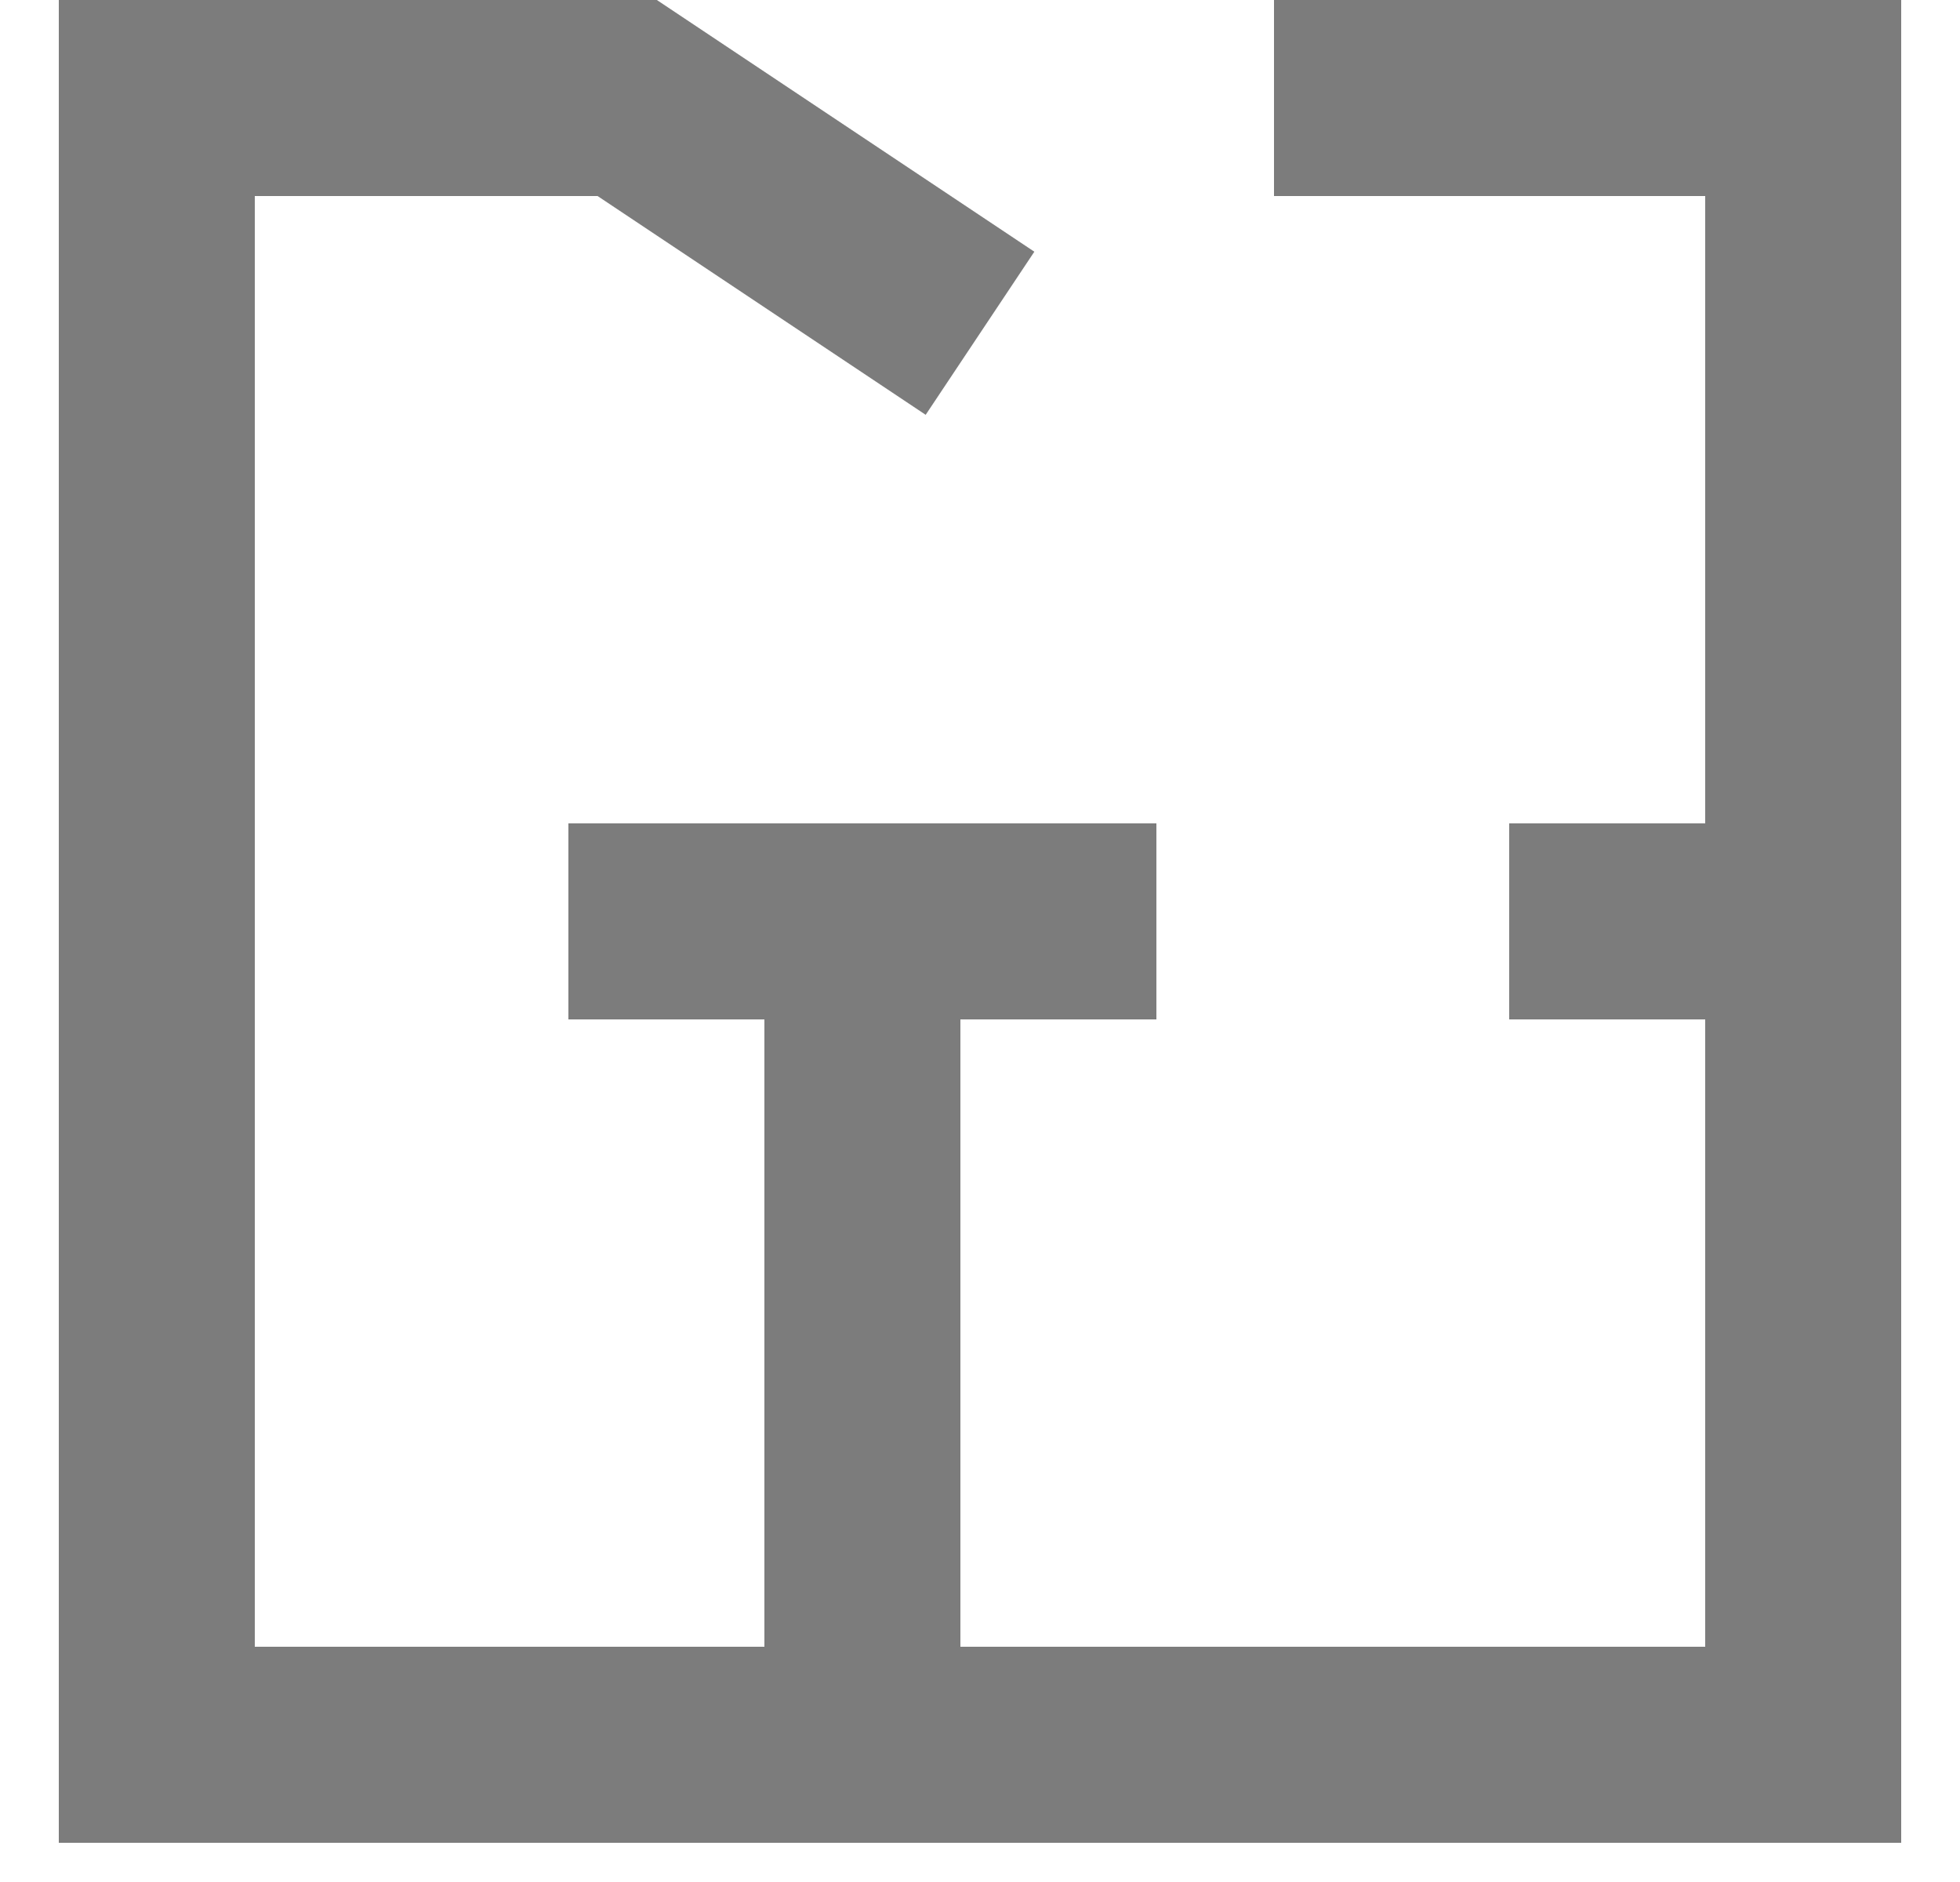 <svg width="25" height="24" viewBox="0 0 25 24" fill="none" xmlns="http://www.w3.org/2000/svg">
<path fill-rule="evenodd" clip-rule="evenodd" d="M0.75 0H8.378L13.193 3.21L11.807 5.29L7.622 2.5H3.25V21H9.75V13H7.25V10.5H14.75V13H12.25V21H21.75V13H19.25V10.5H21.75V2.5H16.25V0H24.25V23.5H0.75V0Z" fill="#7C7C7C"/>
</svg>
